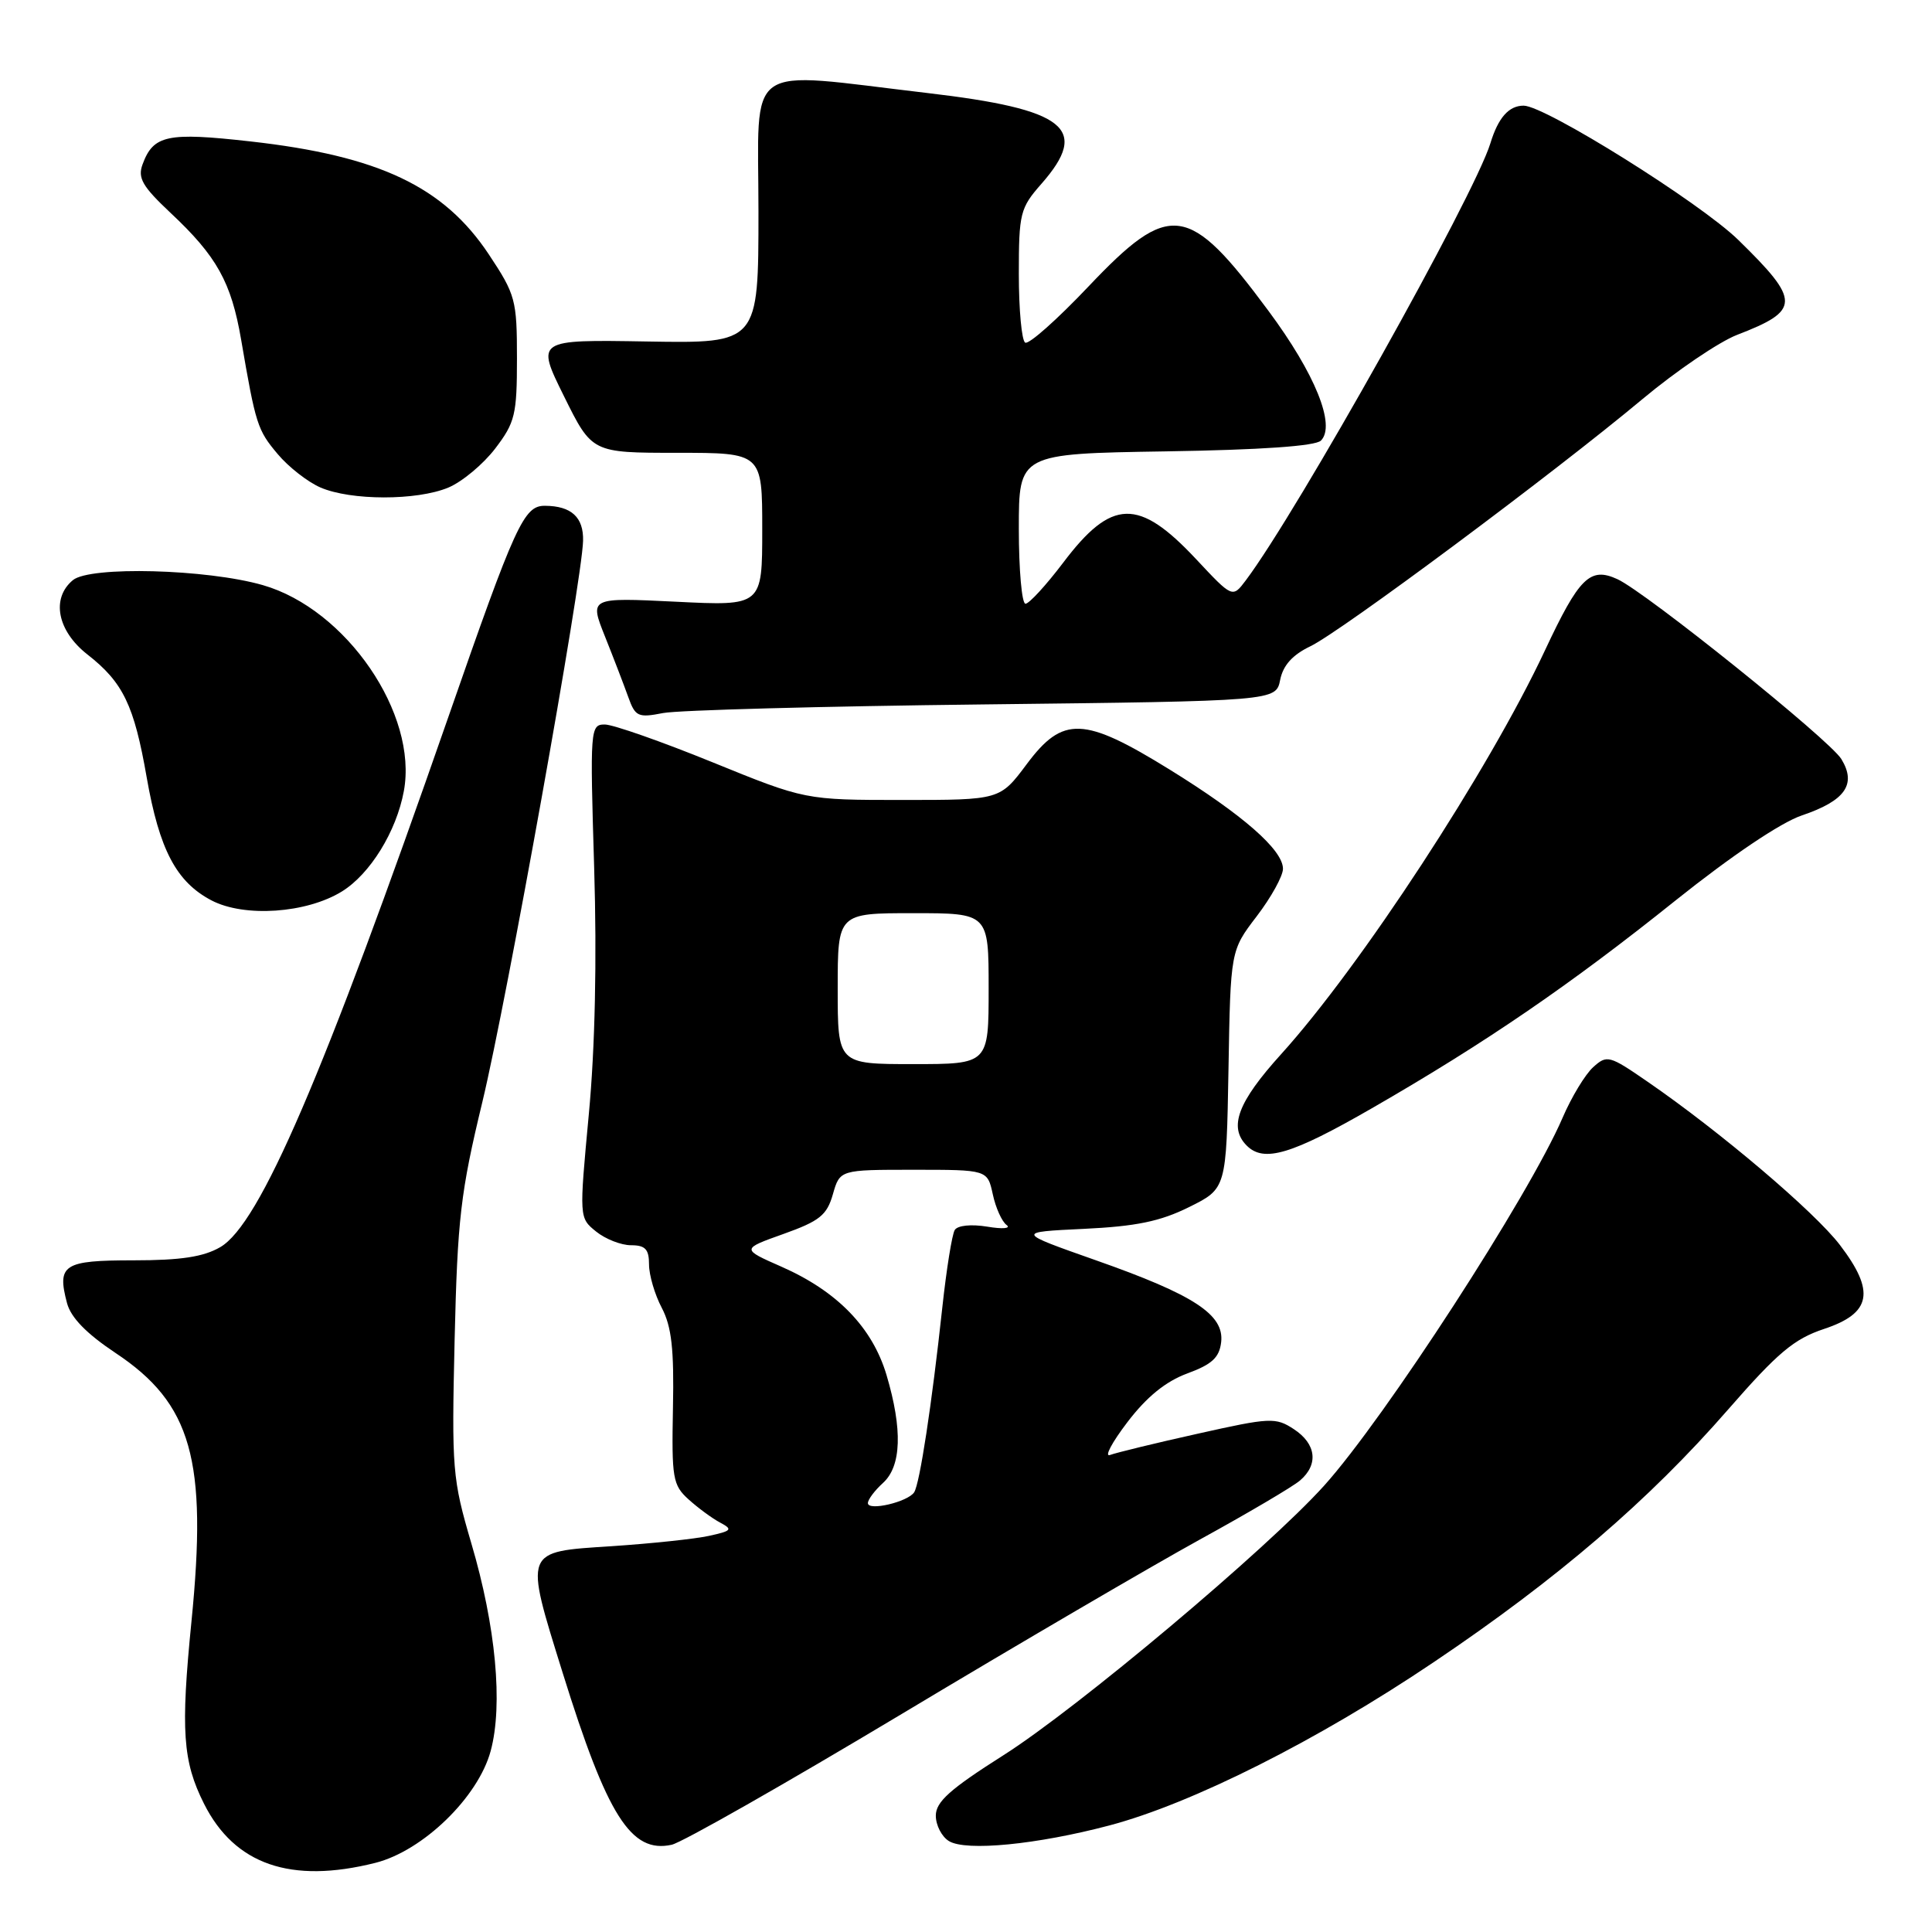 <?xml version="1.0" encoding="UTF-8" standalone="no"?>
<!DOCTYPE svg PUBLIC "-//W3C//DTD SVG 1.1//EN" "http://www.w3.org/Graphics/SVG/1.1/DTD/svg11.dtd" >
<svg xmlns="http://www.w3.org/2000/svg" xmlns:xlink="http://www.w3.org/1999/xlink" version="1.1" viewBox="0 0 256 256">
 <g >
 <path fill="currentColor"
d=" M 49.73 246.84 C 56.04 245.25 63.37 238.14 65.02 232.00 C 66.67 225.88 65.70 215.49 62.46 204.52 C 59.94 195.94 59.84 194.73 60.24 177.52 C 60.62 161.49 61.02 158.01 63.92 146.00 C 67.17 132.49 77.13 77.01 77.26 71.66 C 77.34 68.54 75.71 67.04 72.21 67.02 C 69.42 67.00 68.32 69.38 59.41 95.00 C 42.78 142.78 34.43 162.19 29.19 165.25 C 26.97 166.54 23.98 167.00 17.70 167.00 C 8.41 167.00 7.53 167.56 8.88 172.67 C 9.39 174.59 11.46 176.71 15.30 179.27 C 25.40 185.98 27.51 193.43 25.37 214.85 C 23.93 229.33 24.21 233.38 27.03 239.00 C 31.09 247.08 38.55 249.65 49.73 246.84 Z  M 119.50 227.10 C 134.90 217.86 152.68 207.47 159.00 203.99 C 165.32 200.52 171.29 197.00 172.25 196.18 C 174.74 194.06 174.42 191.32 171.44 189.37 C 169.03 187.79 168.32 187.82 158.72 189.97 C 153.13 191.21 147.90 192.49 147.09 192.79 C 146.29 193.10 147.33 191.14 149.39 188.44 C 151.95 185.08 154.46 183.05 157.32 181.99 C 160.59 180.79 161.57 179.89 161.81 177.84 C 162.23 174.19 158.22 171.57 145.20 166.99 C 134.62 163.26 134.62 163.26 143.61 162.83 C 150.54 162.50 153.74 161.84 157.55 159.95 C 162.50 157.50 162.50 157.50 162.78 141.73 C 163.05 125.95 163.05 125.95 166.53 121.40 C 168.44 118.90 170.00 116.07 170.00 115.12 C 170.00 112.62 164.70 107.98 155.00 101.98 C 143.61 94.94 140.84 94.83 136.05 101.25 C 132.50 106.00 132.50 106.00 119.60 106.00 C 106.69 106.00 106.69 106.00 94.40 101.00 C 87.64 98.25 81.22 96.00 80.14 96.00 C 78.21 96.00 78.17 96.55 78.73 114.98 C 79.10 127.17 78.85 138.86 78.02 147.66 C 76.74 161.37 76.74 161.37 78.98 163.18 C 80.21 164.18 82.30 165.00 83.61 165.00 C 85.51 165.00 86.00 165.53 86.00 167.55 C 86.00 168.95 86.76 171.54 87.69 173.30 C 88.99 175.78 89.33 178.77 89.17 186.56 C 88.99 195.88 89.14 196.78 91.24 198.68 C 92.48 199.80 94.36 201.19 95.42 201.75 C 97.13 202.66 96.97 202.85 93.95 203.51 C 92.09 203.92 86.28 204.53 81.03 204.88 C 69.32 205.64 69.46 205.28 74.56 221.67 C 80.47 240.65 83.62 245.62 89.00 244.44 C 90.38 244.14 104.10 236.33 119.50 227.10 Z  M 147.00 241.88 C 157.93 238.99 174.60 230.61 190.00 220.23 C 206.40 209.19 218.50 198.80 229.00 186.75 C 235.56 179.23 237.72 177.41 241.70 176.09 C 247.97 174.01 248.51 171.14 243.80 164.97 C 240.45 160.58 227.95 149.96 218.31 143.33 C 213.24 139.83 212.93 139.75 211.10 141.41 C 210.05 142.36 208.22 145.38 207.05 148.11 C 202.60 158.45 183.49 187.93 175.45 196.86 C 167.91 205.23 142.75 226.38 132.91 232.61 C 125.88 237.07 124.00 238.75 124.00 240.58 C 124.00 241.86 124.79 243.38 125.75 243.96 C 128.02 245.33 137.39 244.42 147.00 241.88 Z  M 181.80 146.84 C 196.80 138.20 208.01 130.54 222.05 119.29 C 229.41 113.41 235.96 108.99 238.75 108.05 C 244.51 106.10 246.03 103.93 243.99 100.58 C 242.43 98.03 218.10 78.48 214.31 76.74 C 210.69 75.08 209.25 76.50 204.70 86.21 C 197.27 102.07 180.29 128.04 169.75 139.69 C 164.01 146.03 162.76 149.36 165.20 151.80 C 167.48 154.08 171.14 152.98 181.80 146.84 Z  M 45.31 118.12 C 49.04 115.81 52.52 110.19 53.51 104.83 C 55.41 94.61 45.89 80.71 34.82 77.53 C 27.40 75.40 11.93 74.99 9.66 76.87 C 6.75 79.28 7.59 83.59 11.57 86.71 C 16.32 90.42 17.77 93.44 19.44 103.02 C 21.12 112.61 23.37 116.87 28.03 119.31 C 32.40 121.59 40.61 121.02 45.31 118.12 Z  M 130.29 93.34 C 169.07 92.89 169.07 92.89 169.63 90.08 C 170.02 88.15 171.27 86.77 173.62 85.64 C 177.63 83.73 205.85 62.73 217.65 52.87 C 222.14 49.12 227.77 45.31 230.15 44.38 C 238.60 41.13 238.62 39.89 230.32 31.78 C 225.27 26.85 204.73 14.00 201.89 14.00 C 199.93 14.00 198.52 15.59 197.48 19.00 C 195.32 26.01 171.91 67.83 165.06 76.92 C 163.31 79.24 163.31 79.24 158.50 74.10 C 150.87 65.95 147.30 66.04 140.86 74.58 C 138.60 77.56 136.36 80.00 135.88 80.00 C 135.40 80.00 135.00 75.53 135.00 70.06 C 135.00 60.12 135.00 60.12 154.45 59.81 C 167.11 59.61 174.30 59.11 175.03 58.38 C 177.03 56.37 174.27 49.53 168.07 41.18 C 157.49 26.90 155.03 26.57 144.23 37.96 C 140.08 42.34 136.31 45.69 135.84 45.40 C 135.38 45.12 135.00 41.03 135.00 36.32 C 135.00 28.24 135.17 27.57 138.00 24.35 C 144.45 17.00 141.27 14.48 122.84 12.32 C 98.24 9.44 100.50 7.85 100.50 28.00 C 100.50 45.50 100.50 45.50 85.76 45.25 C 71.02 45.00 71.02 45.00 74.73 52.50 C 78.44 60.00 78.44 60.00 89.72 60.00 C 101.00 60.00 101.00 60.00 101.00 70.15 C 101.00 80.30 101.00 80.30 89.55 79.73 C 78.10 79.17 78.10 79.17 80.16 84.33 C 81.30 87.18 82.68 90.78 83.24 92.34 C 84.18 94.97 84.54 95.13 87.88 94.48 C 89.87 94.10 108.95 93.58 130.29 93.34 Z  M 59.40 64.61 C 61.24 63.84 64.03 61.51 65.62 59.43 C 68.25 55.98 68.50 54.95 68.50 47.49 C 68.50 39.74 68.31 39.04 64.78 33.72 C 58.81 24.72 50.22 20.65 33.19 18.74 C 22.16 17.50 20.32 17.89 18.89 21.78 C 18.22 23.58 18.87 24.70 22.58 28.19 C 28.73 33.95 30.64 37.38 31.95 45.00 C 33.88 56.26 34.11 56.98 36.79 60.16 C 38.22 61.87 40.77 63.86 42.45 64.59 C 46.47 66.34 55.22 66.35 59.40 64.61 Z  M 115.00 199.17 C 115.00 198.70 115.90 197.50 117.00 196.50 C 119.45 194.28 119.61 189.41 117.47 182.20 C 115.59 175.90 110.95 171.11 103.56 167.85 C 98.22 165.50 98.22 165.50 103.83 163.50 C 108.61 161.79 109.57 161.02 110.36 158.25 C 111.29 155.00 111.29 155.00 121.07 155.00 C 130.84 155.00 130.84 155.00 131.55 158.25 C 131.93 160.04 132.76 161.87 133.38 162.32 C 133.99 162.78 132.85 162.88 130.83 162.54 C 128.69 162.19 126.89 162.37 126.51 162.98 C 126.15 163.56 125.41 168.18 124.86 173.26 C 123.47 186.13 121.87 196.60 121.13 197.74 C 120.28 199.02 115.00 200.26 115.00 199.17 Z  M 111.00 131.00 C 111.00 121.00 111.00 121.00 121.00 121.00 C 131.00 121.00 131.00 121.00 131.00 131.00 C 131.00 141.00 131.00 141.00 121.00 141.00 C 111.00 141.00 111.00 141.00 111.00 131.00 Z "/>
</g>
</svg>